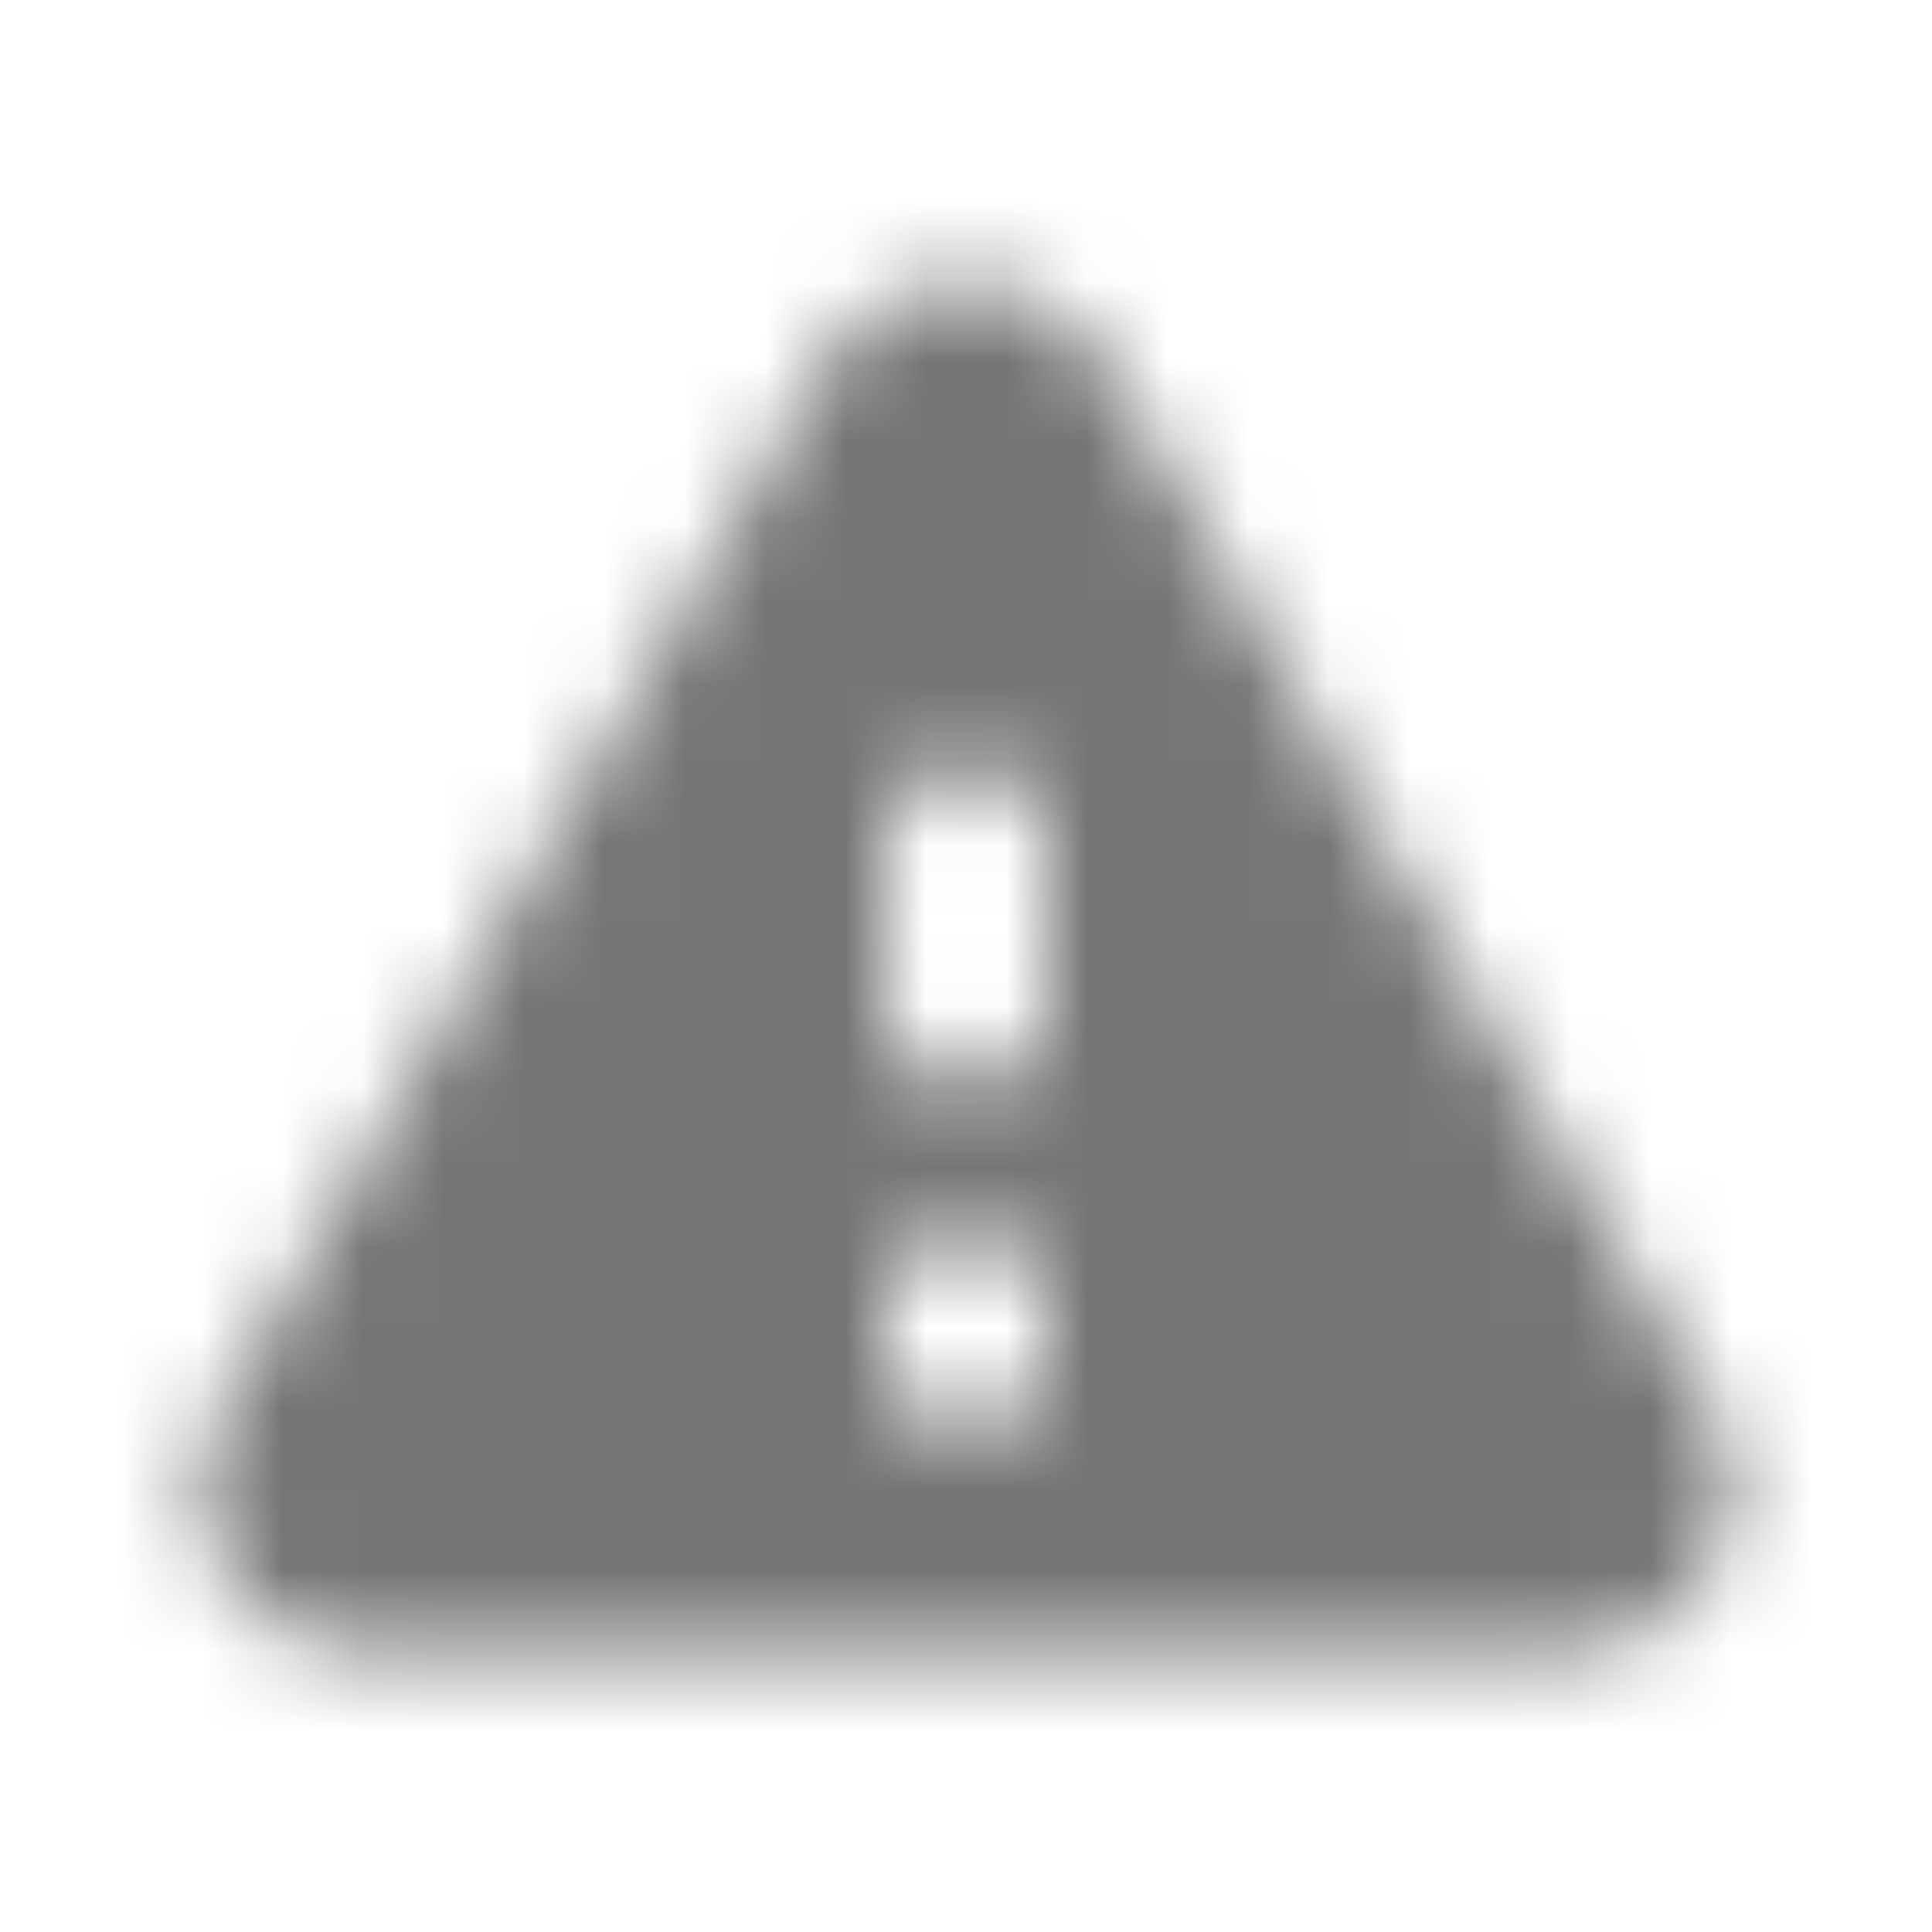<?xml version="1.0" encoding="UTF-8"?>
<svg width="24px" height="24px" viewBox="0 0 24 24" version="1.1" xmlns="http://www.w3.org/2000/svg" xmlns:xlink="http://www.w3.org/1999/xlink">
    <!-- Generator: Sketch 50 (54983) - http://www.bohemiancoding.com/sketch -->
    <title>icon/alert/warning_24px_rounded</title>
    <desc>Created with Sketch.</desc>
    <defs>
        <path d="M4.47,20.504 L19.53,20.504 C21.07,20.504 22.03,18.834 21.26,17.504 L13.73,4.494 C12.96,3.164 11.04,3.164 10.27,4.494 L2.74,17.504 C1.97,18.834 2.93,20.504 4.47,20.504 Z M12,13.504 C11.45,13.504 11,13.054 11,12.504 L11,10.504 C11,9.954 11.45,9.504 12,9.504 C12.55,9.504 13,9.954 13,10.504 L13,12.504 C13,13.054 12.55,13.504 12,13.504 Z M13,17.504 L11,17.504 L11,15.504 L13,15.504 L13,17.504 Z" id="path-1"></path>
    </defs>
    <g id="icon/alert/warning_24px" stroke="none" stroke-width="1" fill="none" fill-rule="evenodd">
        <mask id="mask-2" fill="white">
            <use xlink:href="#path-1"></use>
        </mask>
        <g fill-rule="nonzero"></g>
        <g id="✱-/-Color-/-Icons-/-Black-/-Inactive" mask="url(#mask-2)" fill="#000000" fill-opacity="0.54">
            <rect id="Rectangle" x="0" y="0" width="24" height="24"></rect>
        </g>
    </g>
</svg>